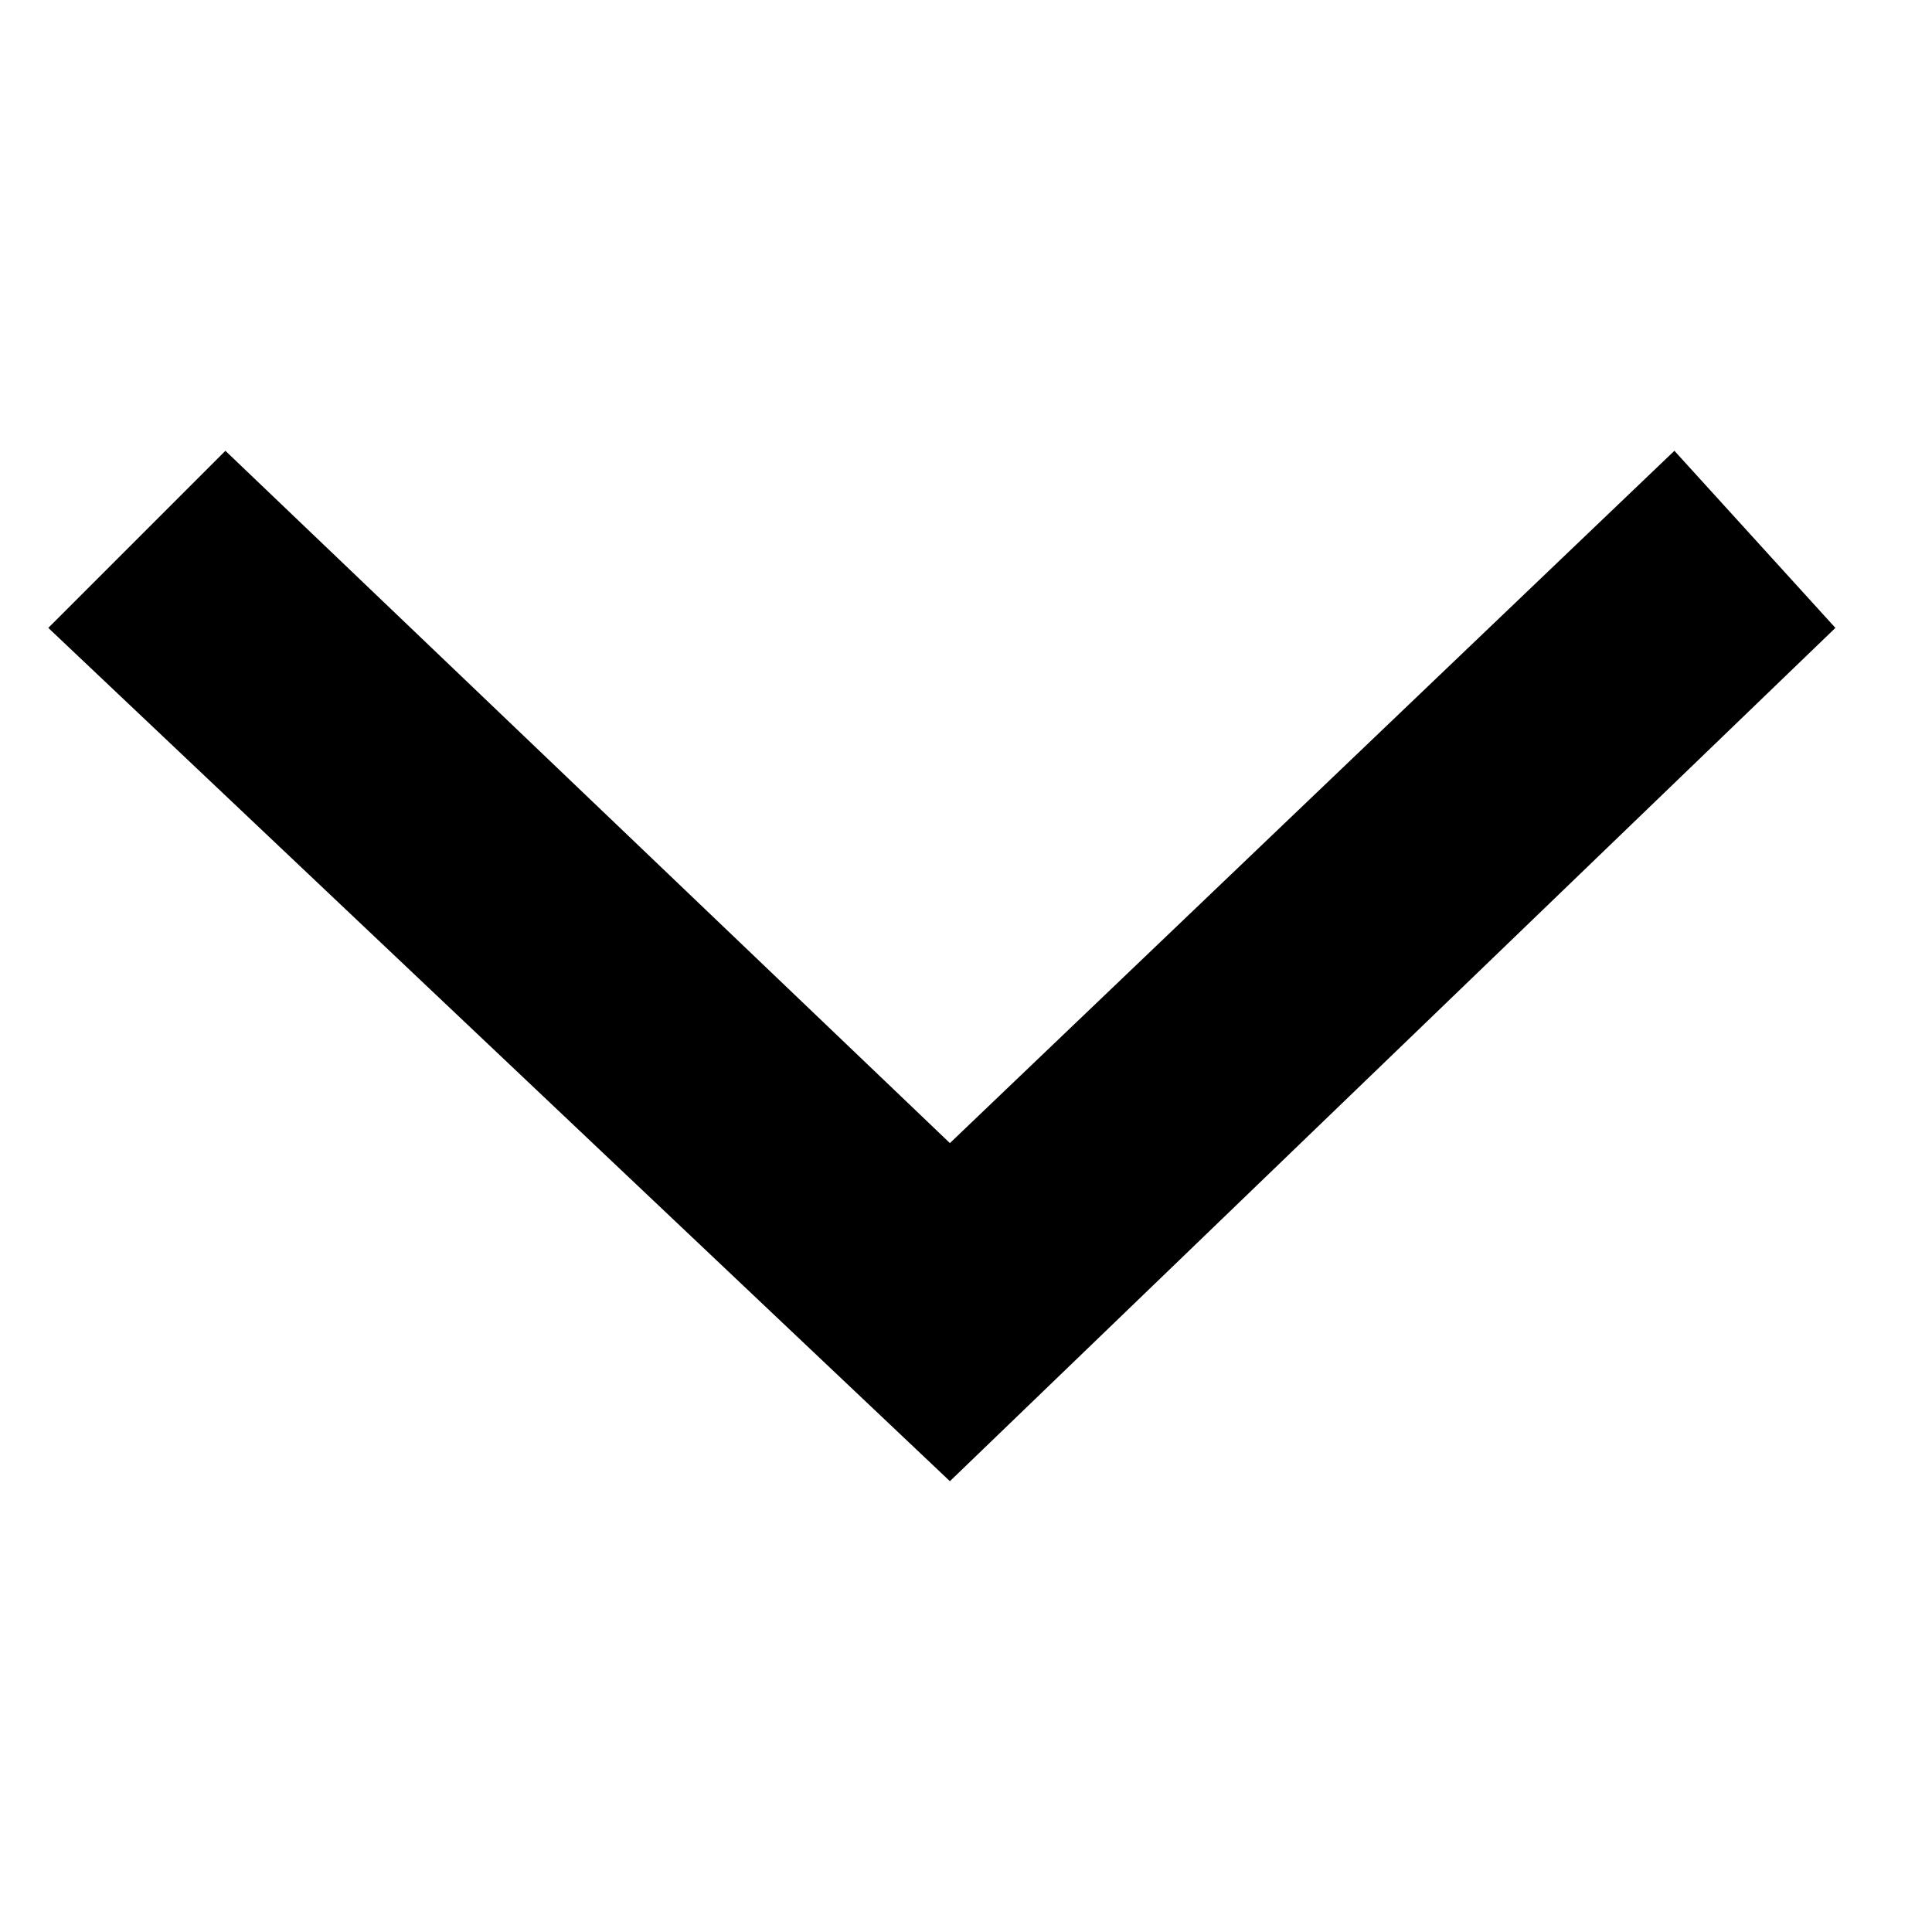 <?xml version="1.0" encoding="utf-8"?>
<!-- Generator: Adobe Illustrator 23.0.6, SVG Export Plug-In . SVG Version: 6.00 Build 0)  -->
<svg version="1.1" id="Layer_1" xmlns="http://www.w3.org/2000/svg" xmlns:xlink="http://www.w3.org/1999/xlink" x="0px" y="0px"
	 viewBox="0 0 12 12" style="enable-background:new 0 0 12 12;" xml:space="preserve">
<style type="text/css">
	.st1{fill:#000000;}
</style>
<g>
	<rect x="0" y="0" transform="matrix(1.627996e-10 -1 1 1.627996e-10 -9.740688e-10 12)" class="st0" width="12" height="12" fill="none"/>
	<g>
		<polygon class="st1" points="11.4,3.9 10.4,2.8 5.9,7.1 1.4,2.8 0.3,3.9 5.9,9.2 		"/>
	</g>
</g>
</svg>
